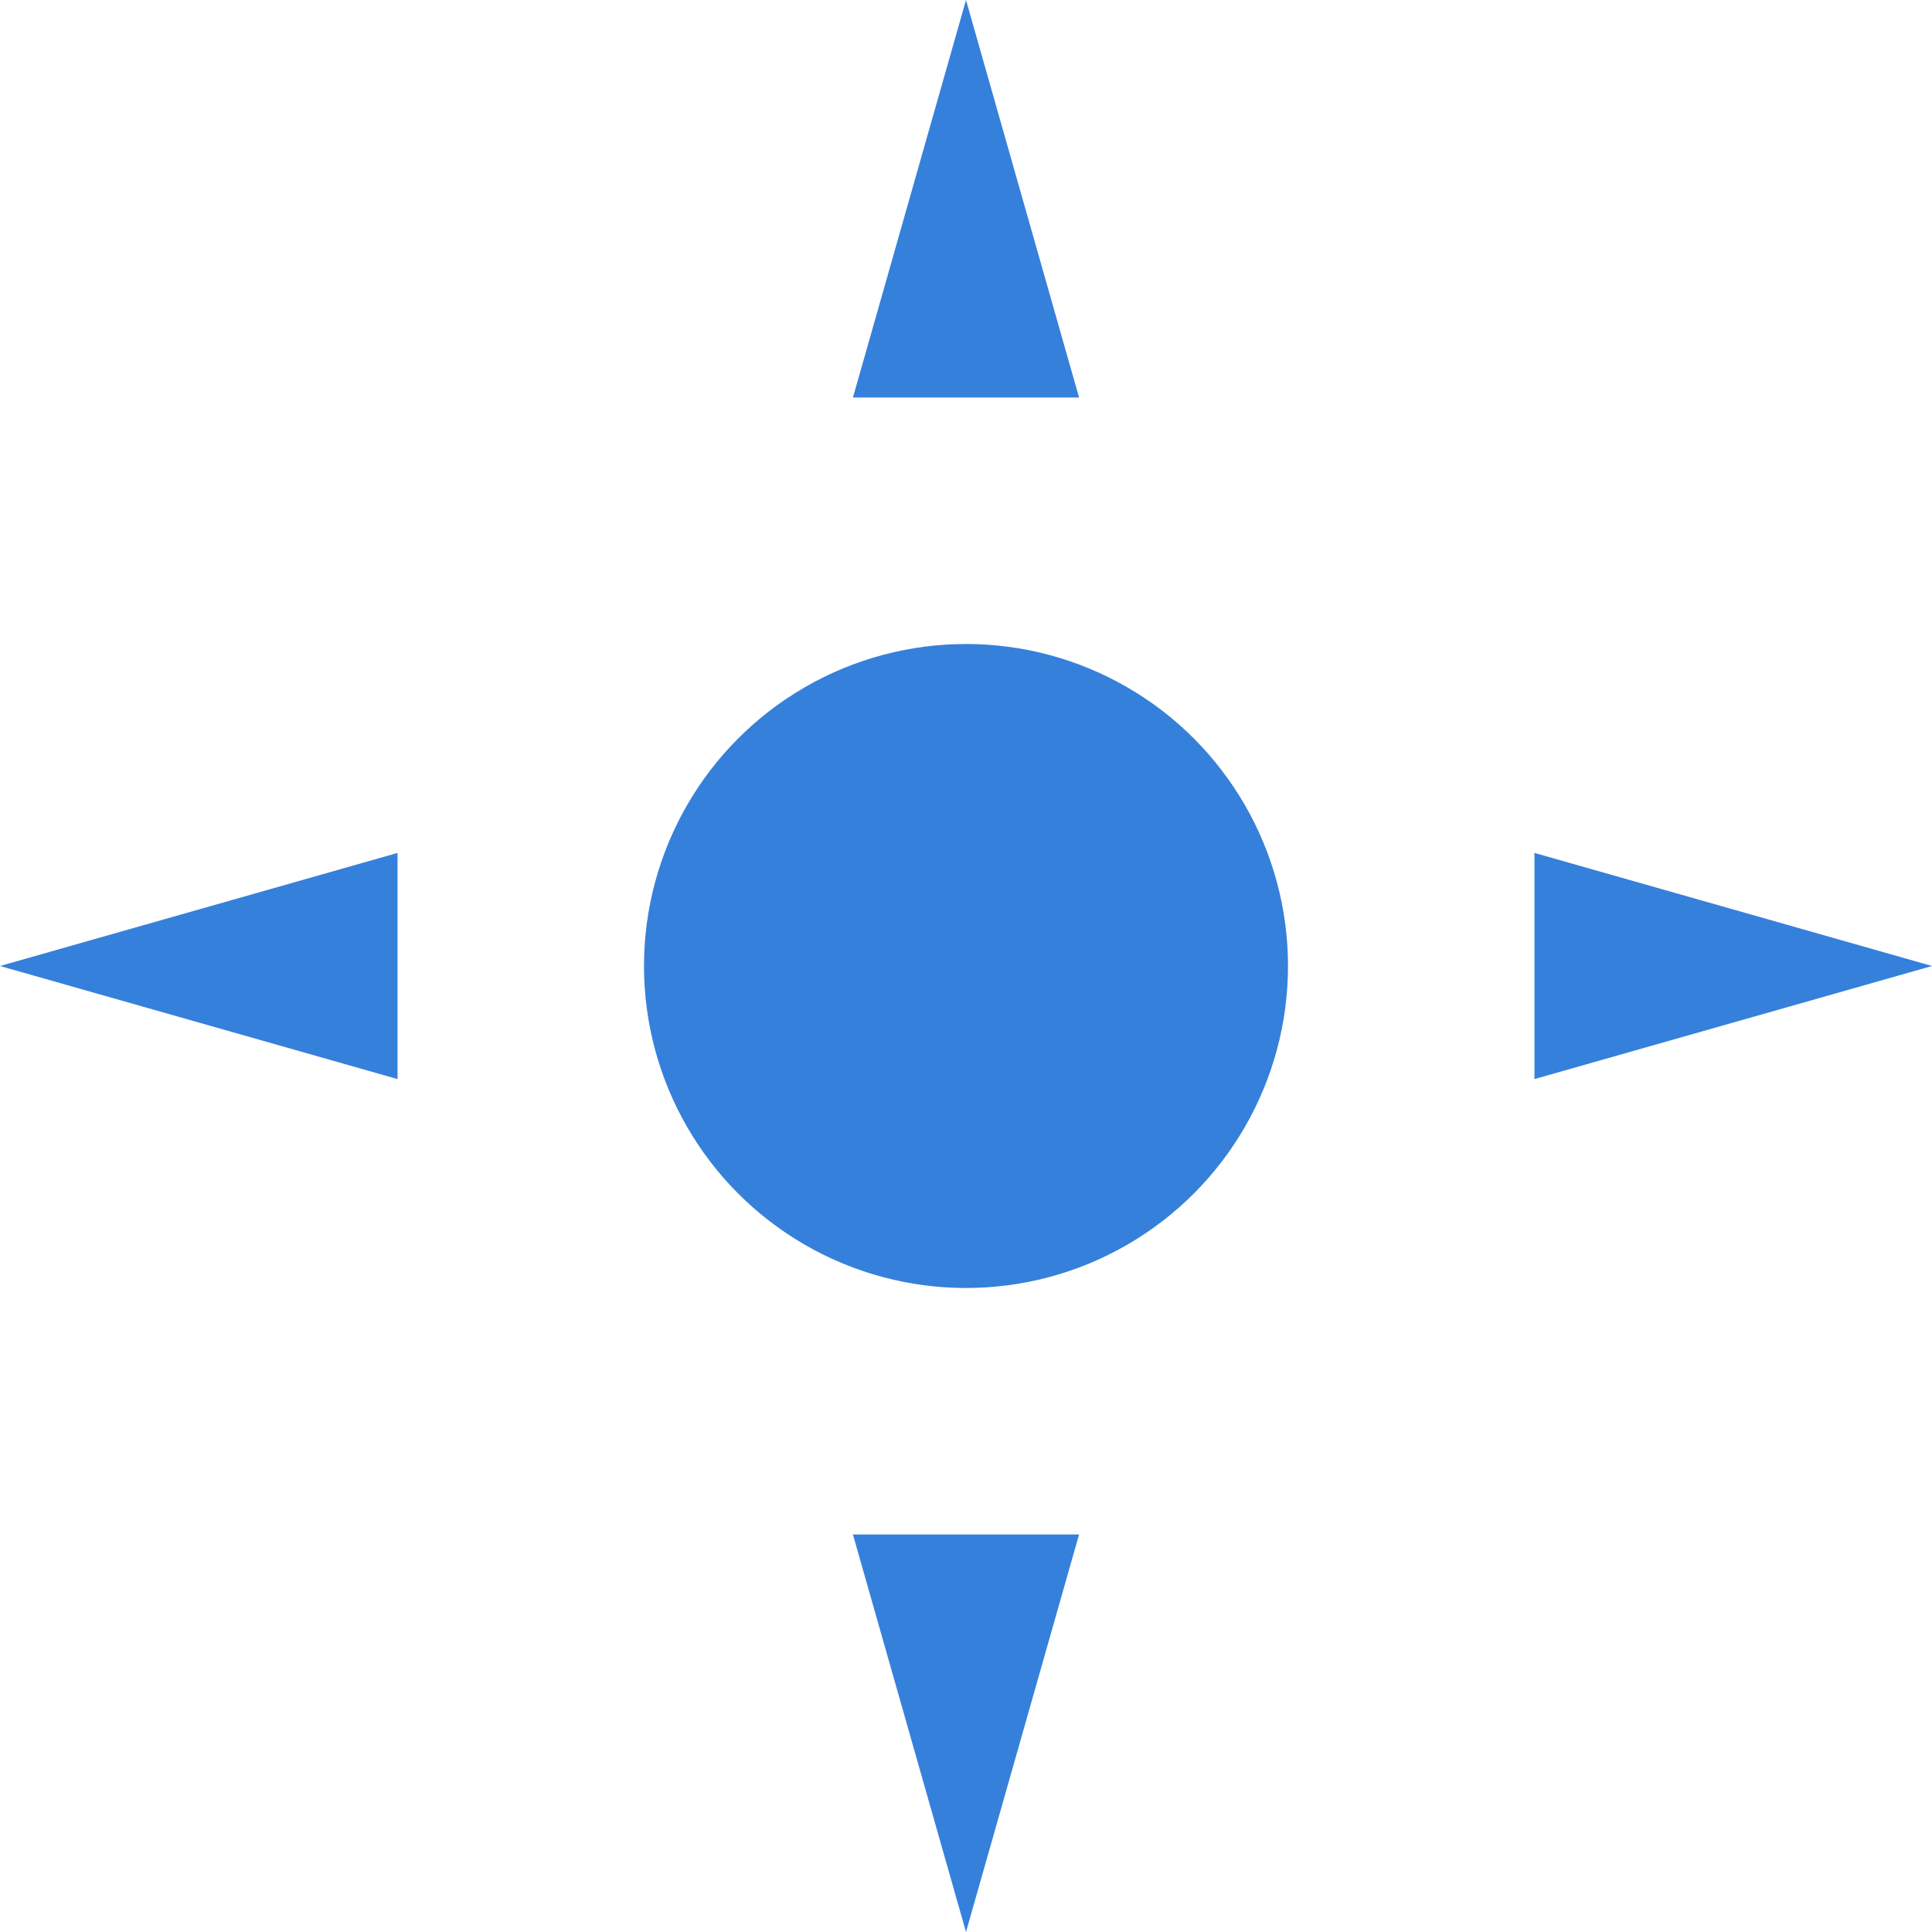<?xml version="1.0" encoding="utf-8" ?>
<svg baseProfile="tiny" height="150" version="1.2" width="150" xmlns="http://www.w3.org/2000/svg" xmlns:ev="http://www.w3.org/2001/xml-events" xmlns:xlink="http://www.w3.org/1999/xlink"><defs /><polygon fill="#3580DB" points="75.0,0.0 83.779,30.865 66.221,30.865" /><polygon fill="#3580DB" points="150.0,75.0 119.135,83.779 119.135,66.221" /><polygon fill="#3580DB" points="75.0,150.0 66.221,119.135 83.779,119.135" /><polygon fill="#3580DB" points="0.0,75.0 30.865,66.221 30.865,83.779" /><circle cx="75.0" cy="75.0" fill="#3580DB" r="25.0" /></svg>